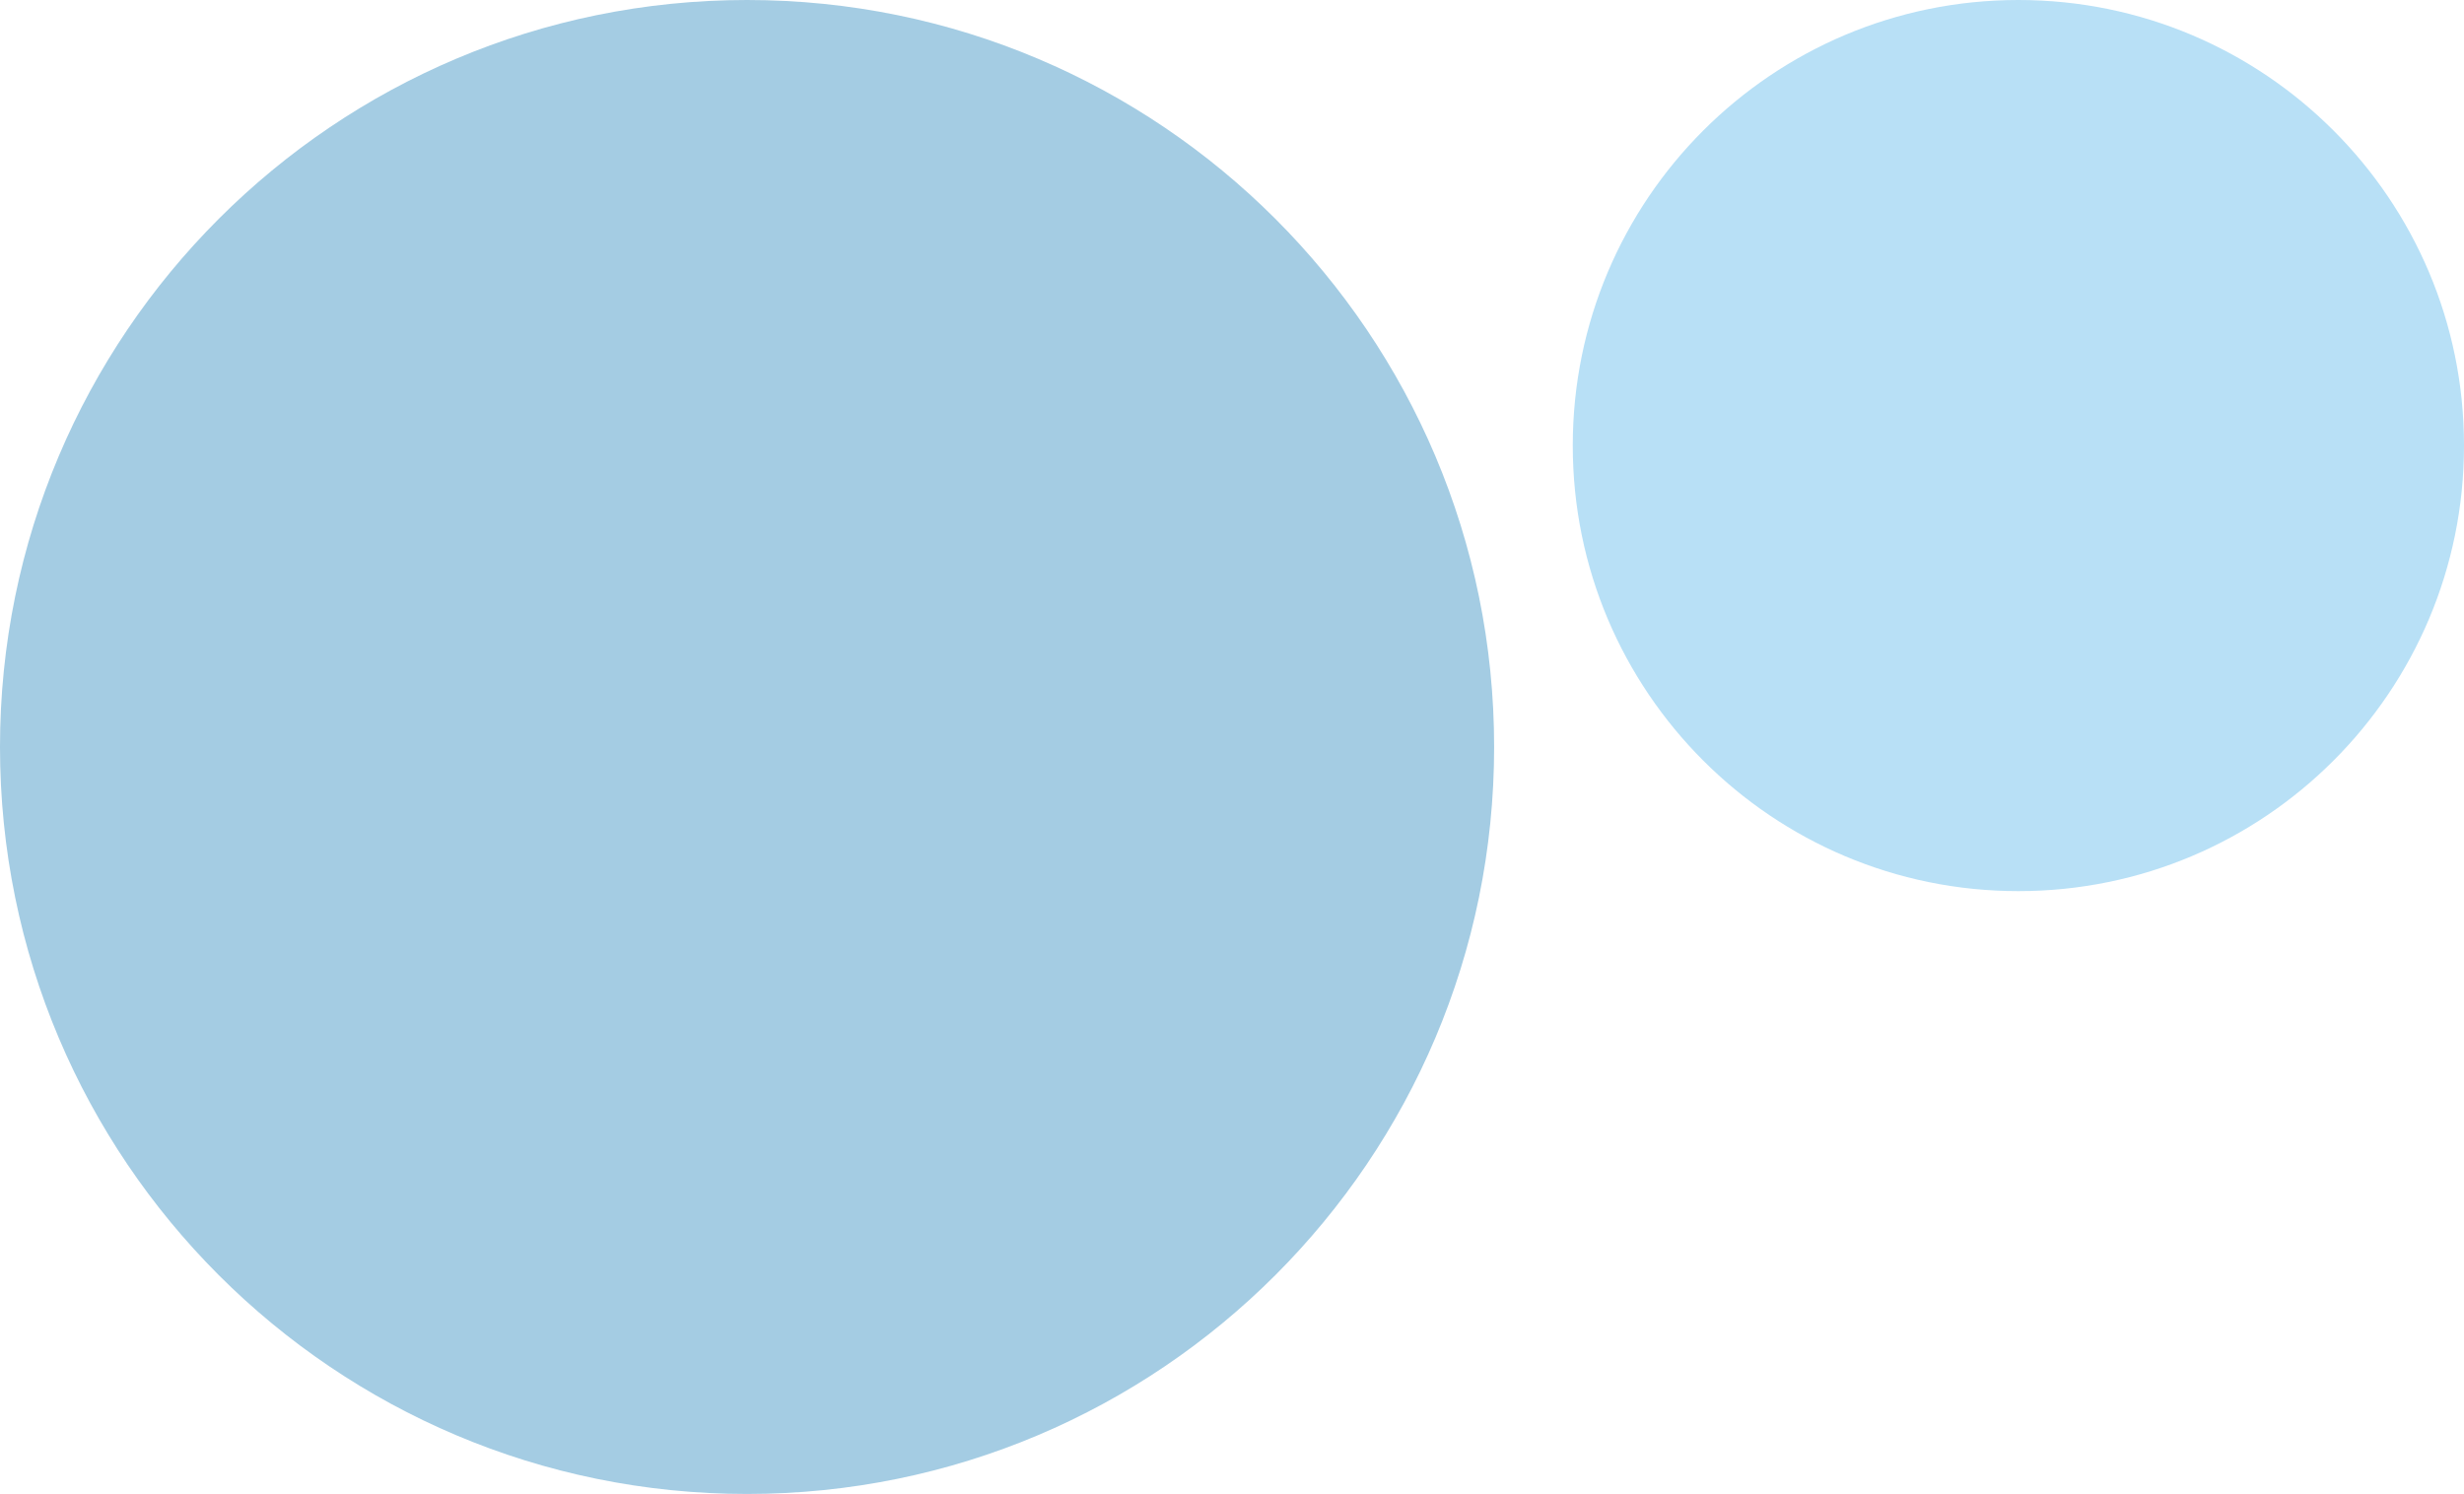 <svg width="94" height="57" viewBox="0 0 94 57" xmlns="http://www.w3.org/2000/svg">
    <path d="M57 28.5C57 44.24 44.24 57 28.5 57C12.76 57 0 44.24 0 28.5C0 12.76 12.76 0 28.5 0C44.24 0 57 12.76 57 28.5Z" fill="#A4CCE3"/>
    <path d="M94 17C94 26.389 86.389 34 77 34C67.611 34 60 26.389 60 17C60 7.611 67.611 0 77 0C86.389 0 94 7.611 94 17Z" fill="#B8E0F6"/>
</svg>
